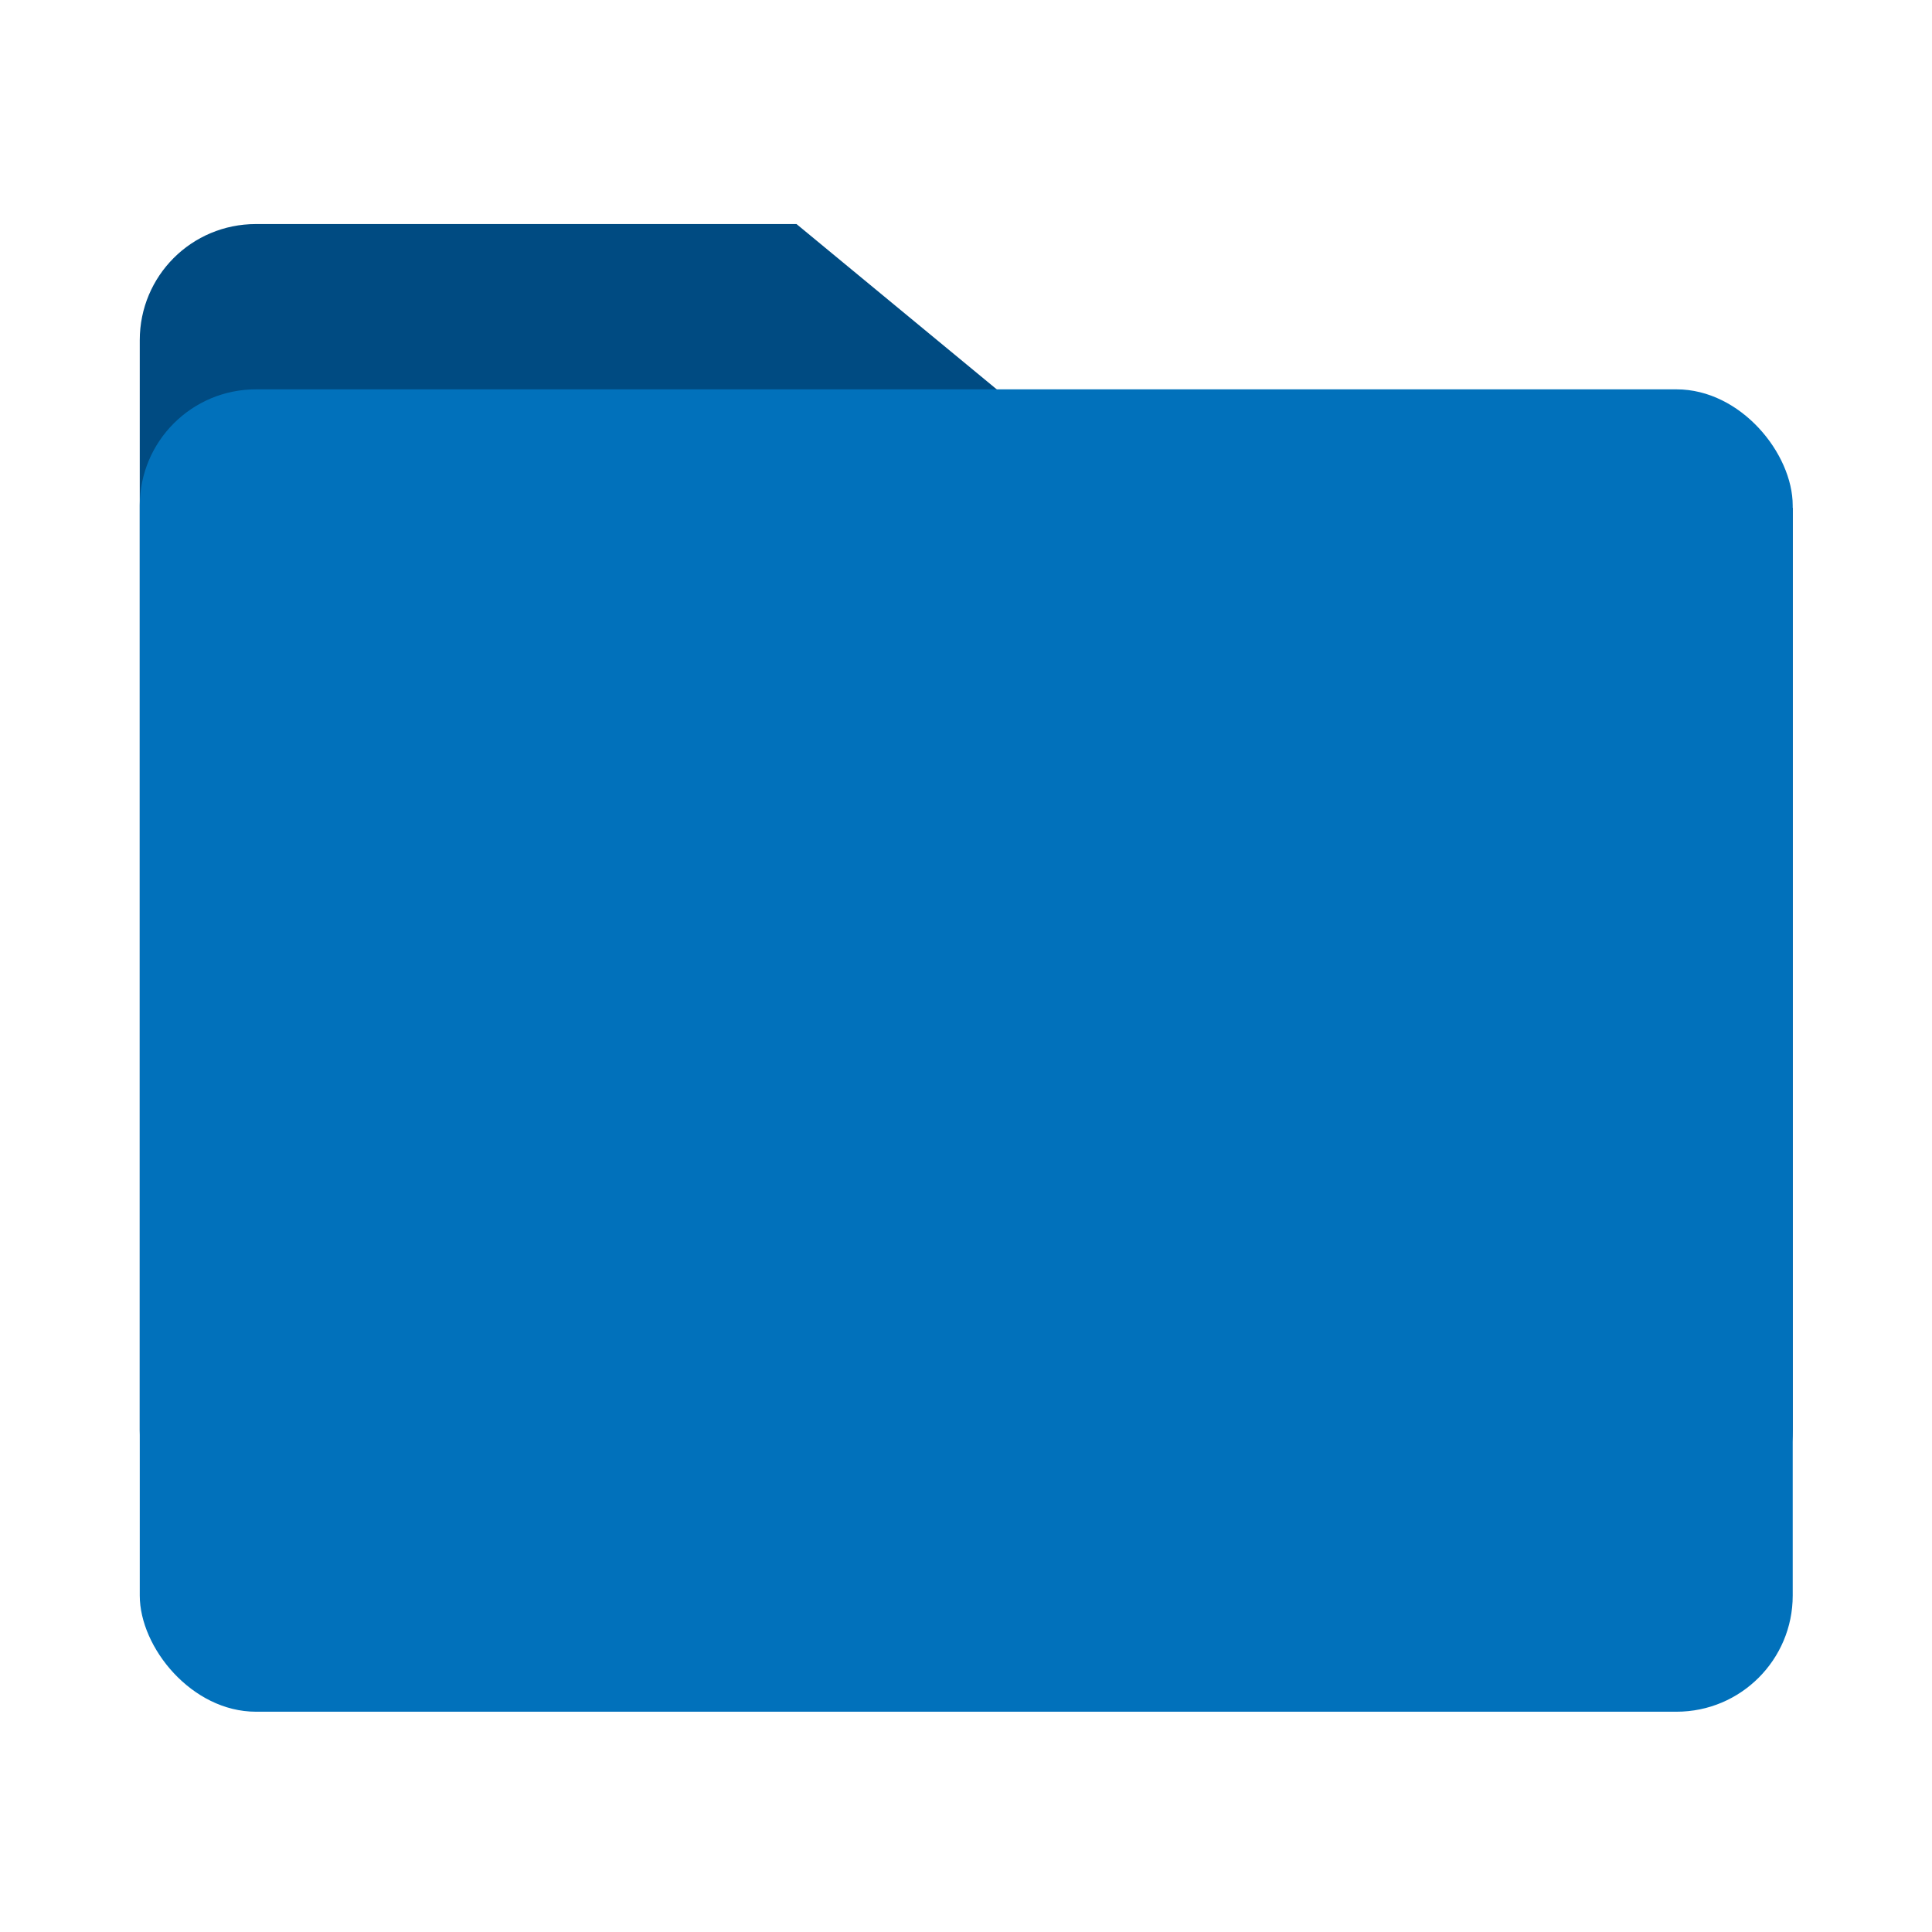 <?xml version="1.0" encoding="UTF-8" standalone="no"?>
<!-- Created with Inkscape (http://www.inkscape.org/) -->

<svg
   xmlns:dc="http://purl.org/dc/elements/1.1/"
   xmlns:cc="http://creativecommons.org/ns#"
   xmlns:rdf="http://www.w3.org/1999/02/22-rdf-syntax-ns#"
   xmlns:svg="http://www.w3.org/2000/svg"
   xmlns="http://www.w3.org/2000/svg"
   xmlns:sodipodi="http://sodipodi.sourceforge.net/DTD/sodipodi-0.dtd"
   xmlns:inkscape="http://www.inkscape.org/namespaces/inkscape"
   width="256"
   height="256"
   viewBox="0 0 67.733 67.733"
   version="1.1"
   id="svg8"
   inkscape:version="0.92.4 (5da689c313, 2019-01-14)"
   sodipodi:docname="FolderIcon.svg"
   inkscape:export-filename="C:\Users\Adrien\folder.png"
   inkscape:export-xdpi="24"
   inkscape:export-ydpi="24">
  <defs
     id="defs2" />
  <sodipodi:namedview
     id="base"
     pagecolor="#ffffff"
     bordercolor="#666666"
     borderopacity="1.0"
     inkscape:pageopacity="0.0"
     inkscape:pageshadow="2"
     inkscape:zoom="4"
     inkscape:cx="115.19402"
     inkscape:cy="158.861"
     inkscape:document-units="mm"
     inkscape:current-layer="layer1"
     showgrid="false"
     units="px"
     inkscape:window-width="2854"
     inkscape:window-height="1955"
     inkscape:window-x="133"
     inkscape:window-y="-13"
     inkscape:window-maximized="1" />
  <g
     inkscape:label="Layer 1"
     inkscape:groupmode="layer"
     id="layer1"
     transform="translate(0,-229.267)">
    <g
       id="g4542"
       transform="matrix(1.159,0,0,1.159,-4.976,-40.885)">
      <path
         inkscape:connector-curvature="0"
         id="rect815-2"
         d="m 12.035,239.868 c -1.947,0 -3.514,1.567 -3.514,3.514 v 32.972 c 0,1.947 1.567,3.514 3.514,3.514 h 42.972 c 1.947,0 3.514,-1.567 3.514,-3.514 v -27.906 c -2.441,1.083 -20.635,-0.738 -20.635,-0.738 l -9.499,-7.842 z"
         style="fill:#004b82;fill-opacity:1;stroke-width:0.99;stroke-miterlimit:4;stroke-dasharray:none" />
      <rect
         ry="3.514"
         y="244.868"
         x="8.521"
         height="40"
         width="50"
         id="rect815"
         style="fill:#0171bb;fill-opacity:1;stroke-width:0.99;stroke-miterlimit:4;stroke-dasharray:none" />
    </g>
  </g>
</svg>
